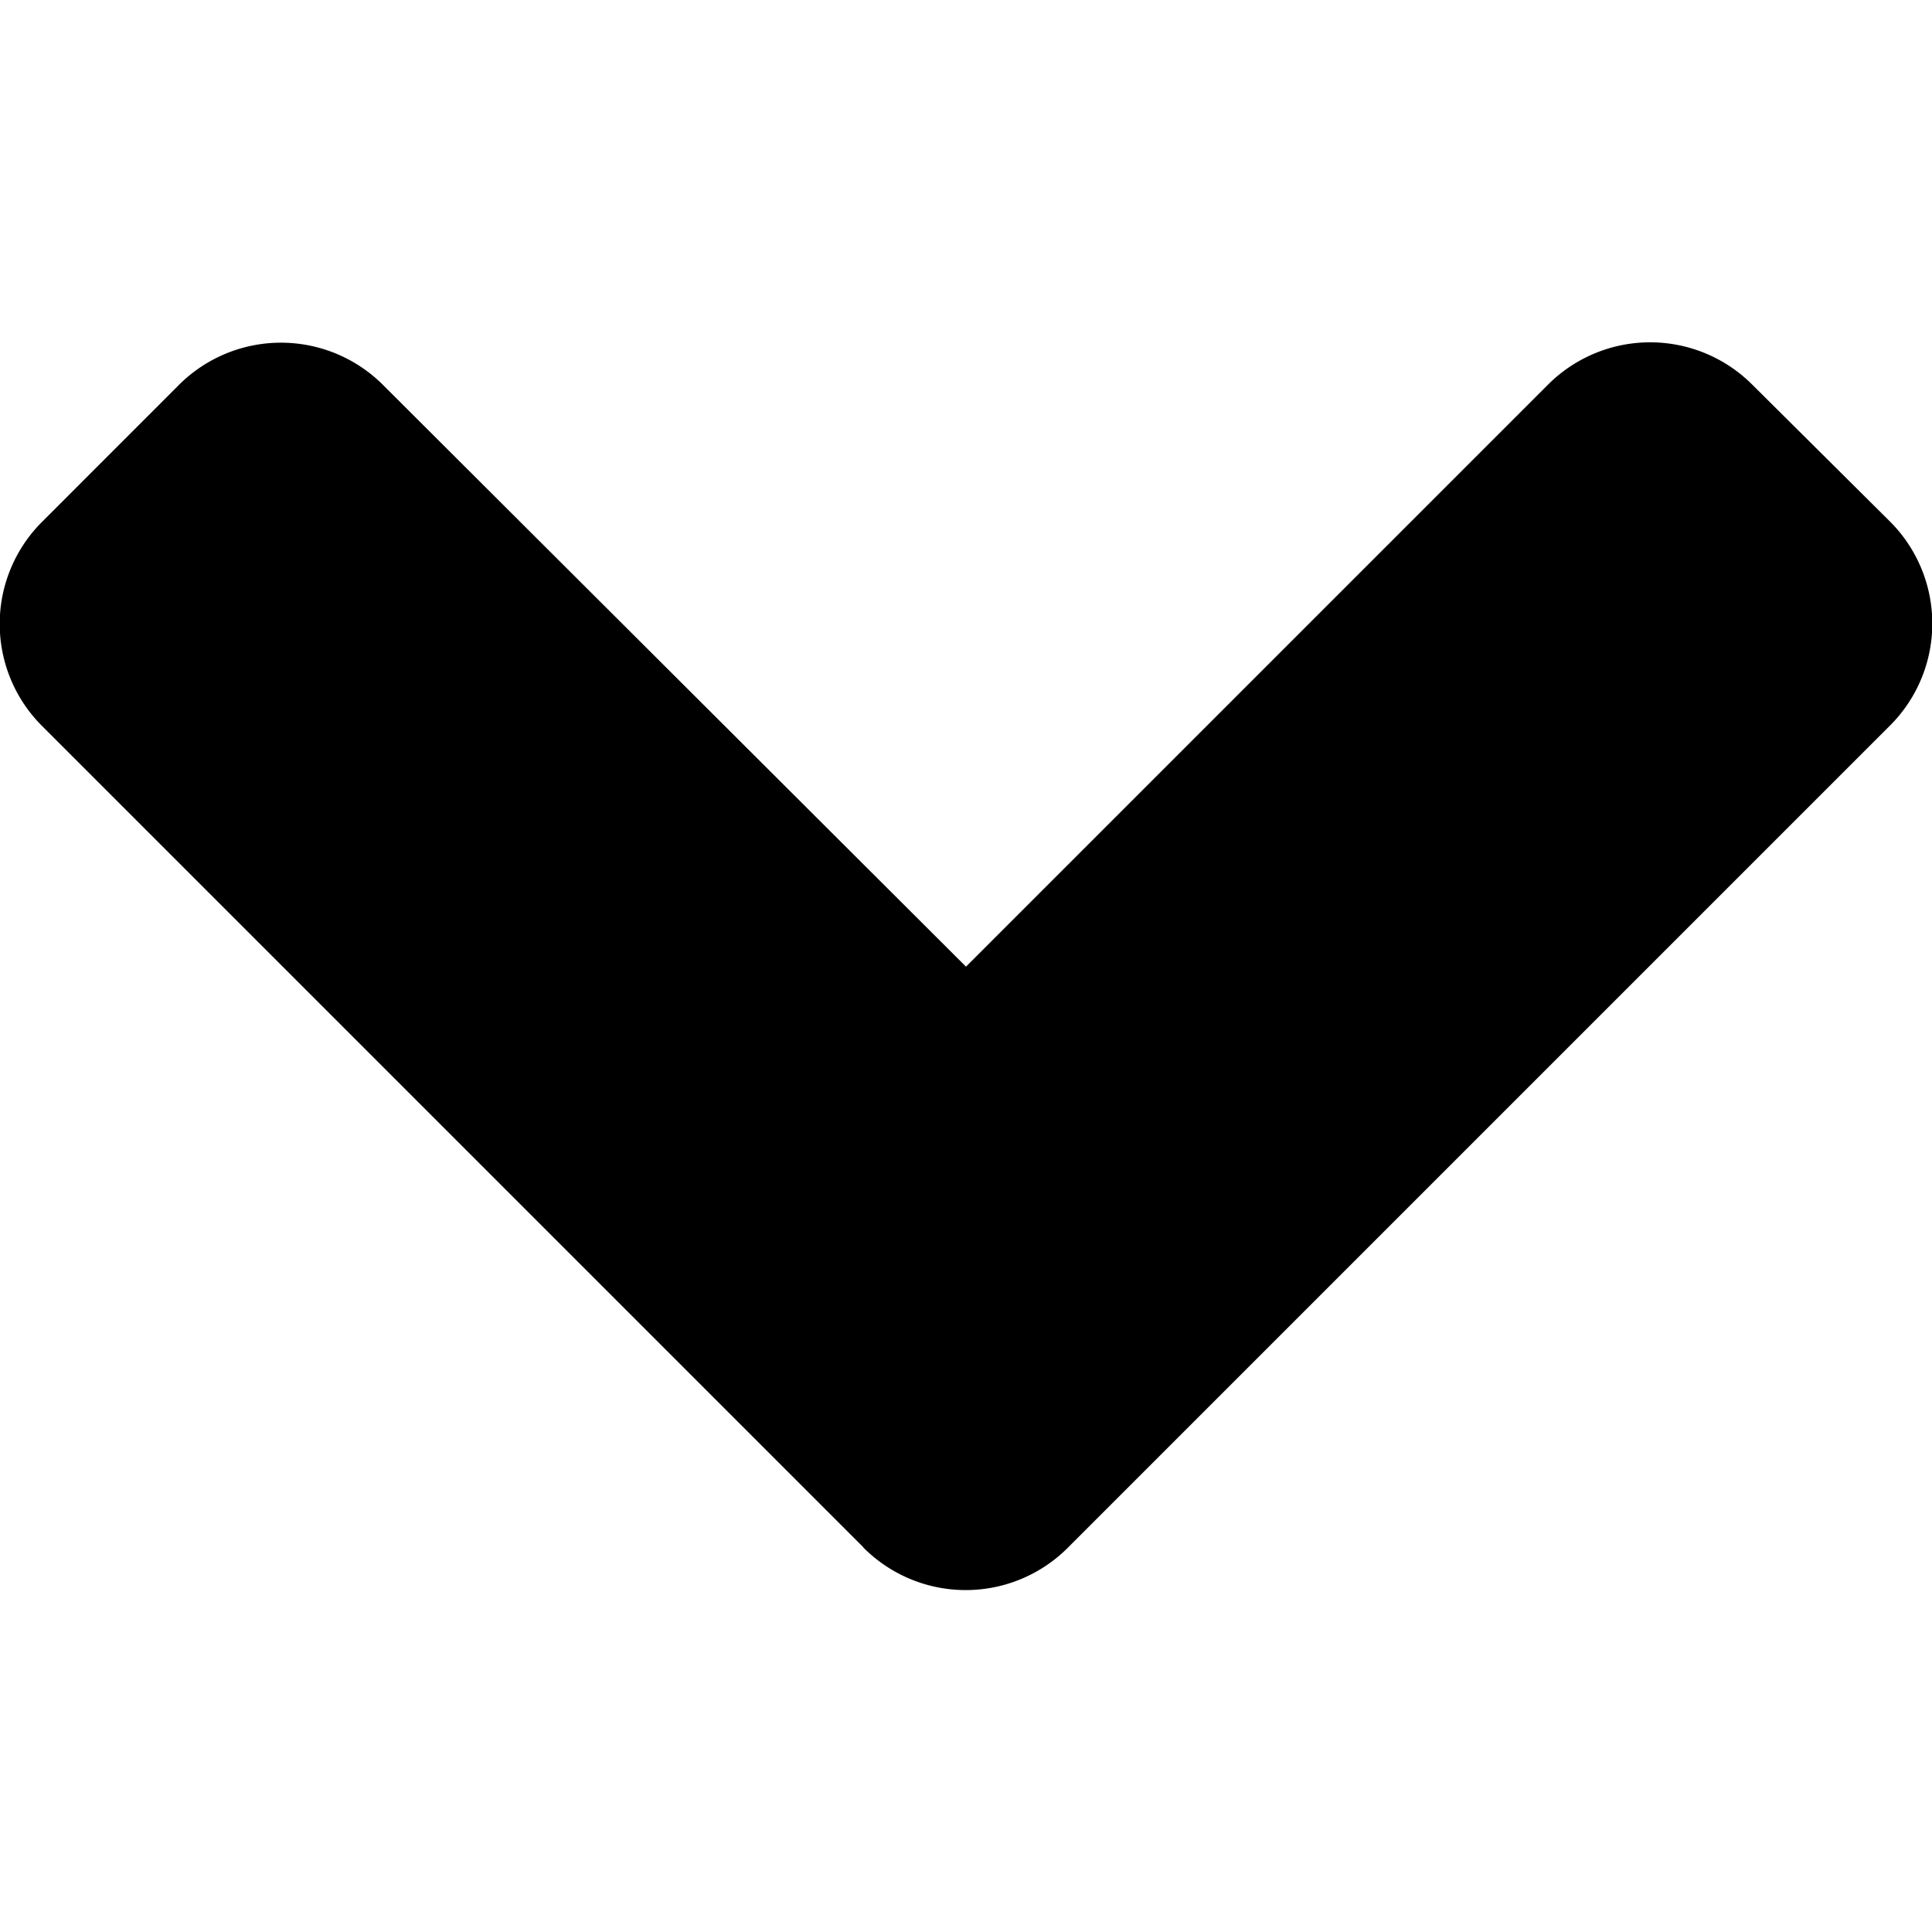 <svg role="img" viewBox="0 0 320 320" xmlns="http://www.w3.org/2000/svg"><path d="M143,256.28l-136-136a23.88,23.88,0,0,1,0-33.88l22.59-22.6a23.91,23.91,0,0,1,33.89,0L160,160.11l96.37-96.37a23.91,23.91,0,0,1,33.89,0L313,86.34a23.88,23.88,0,0,1,0,33.88l-136,136a23.91,23.91,0,0,1-34,.1Z"/></svg>